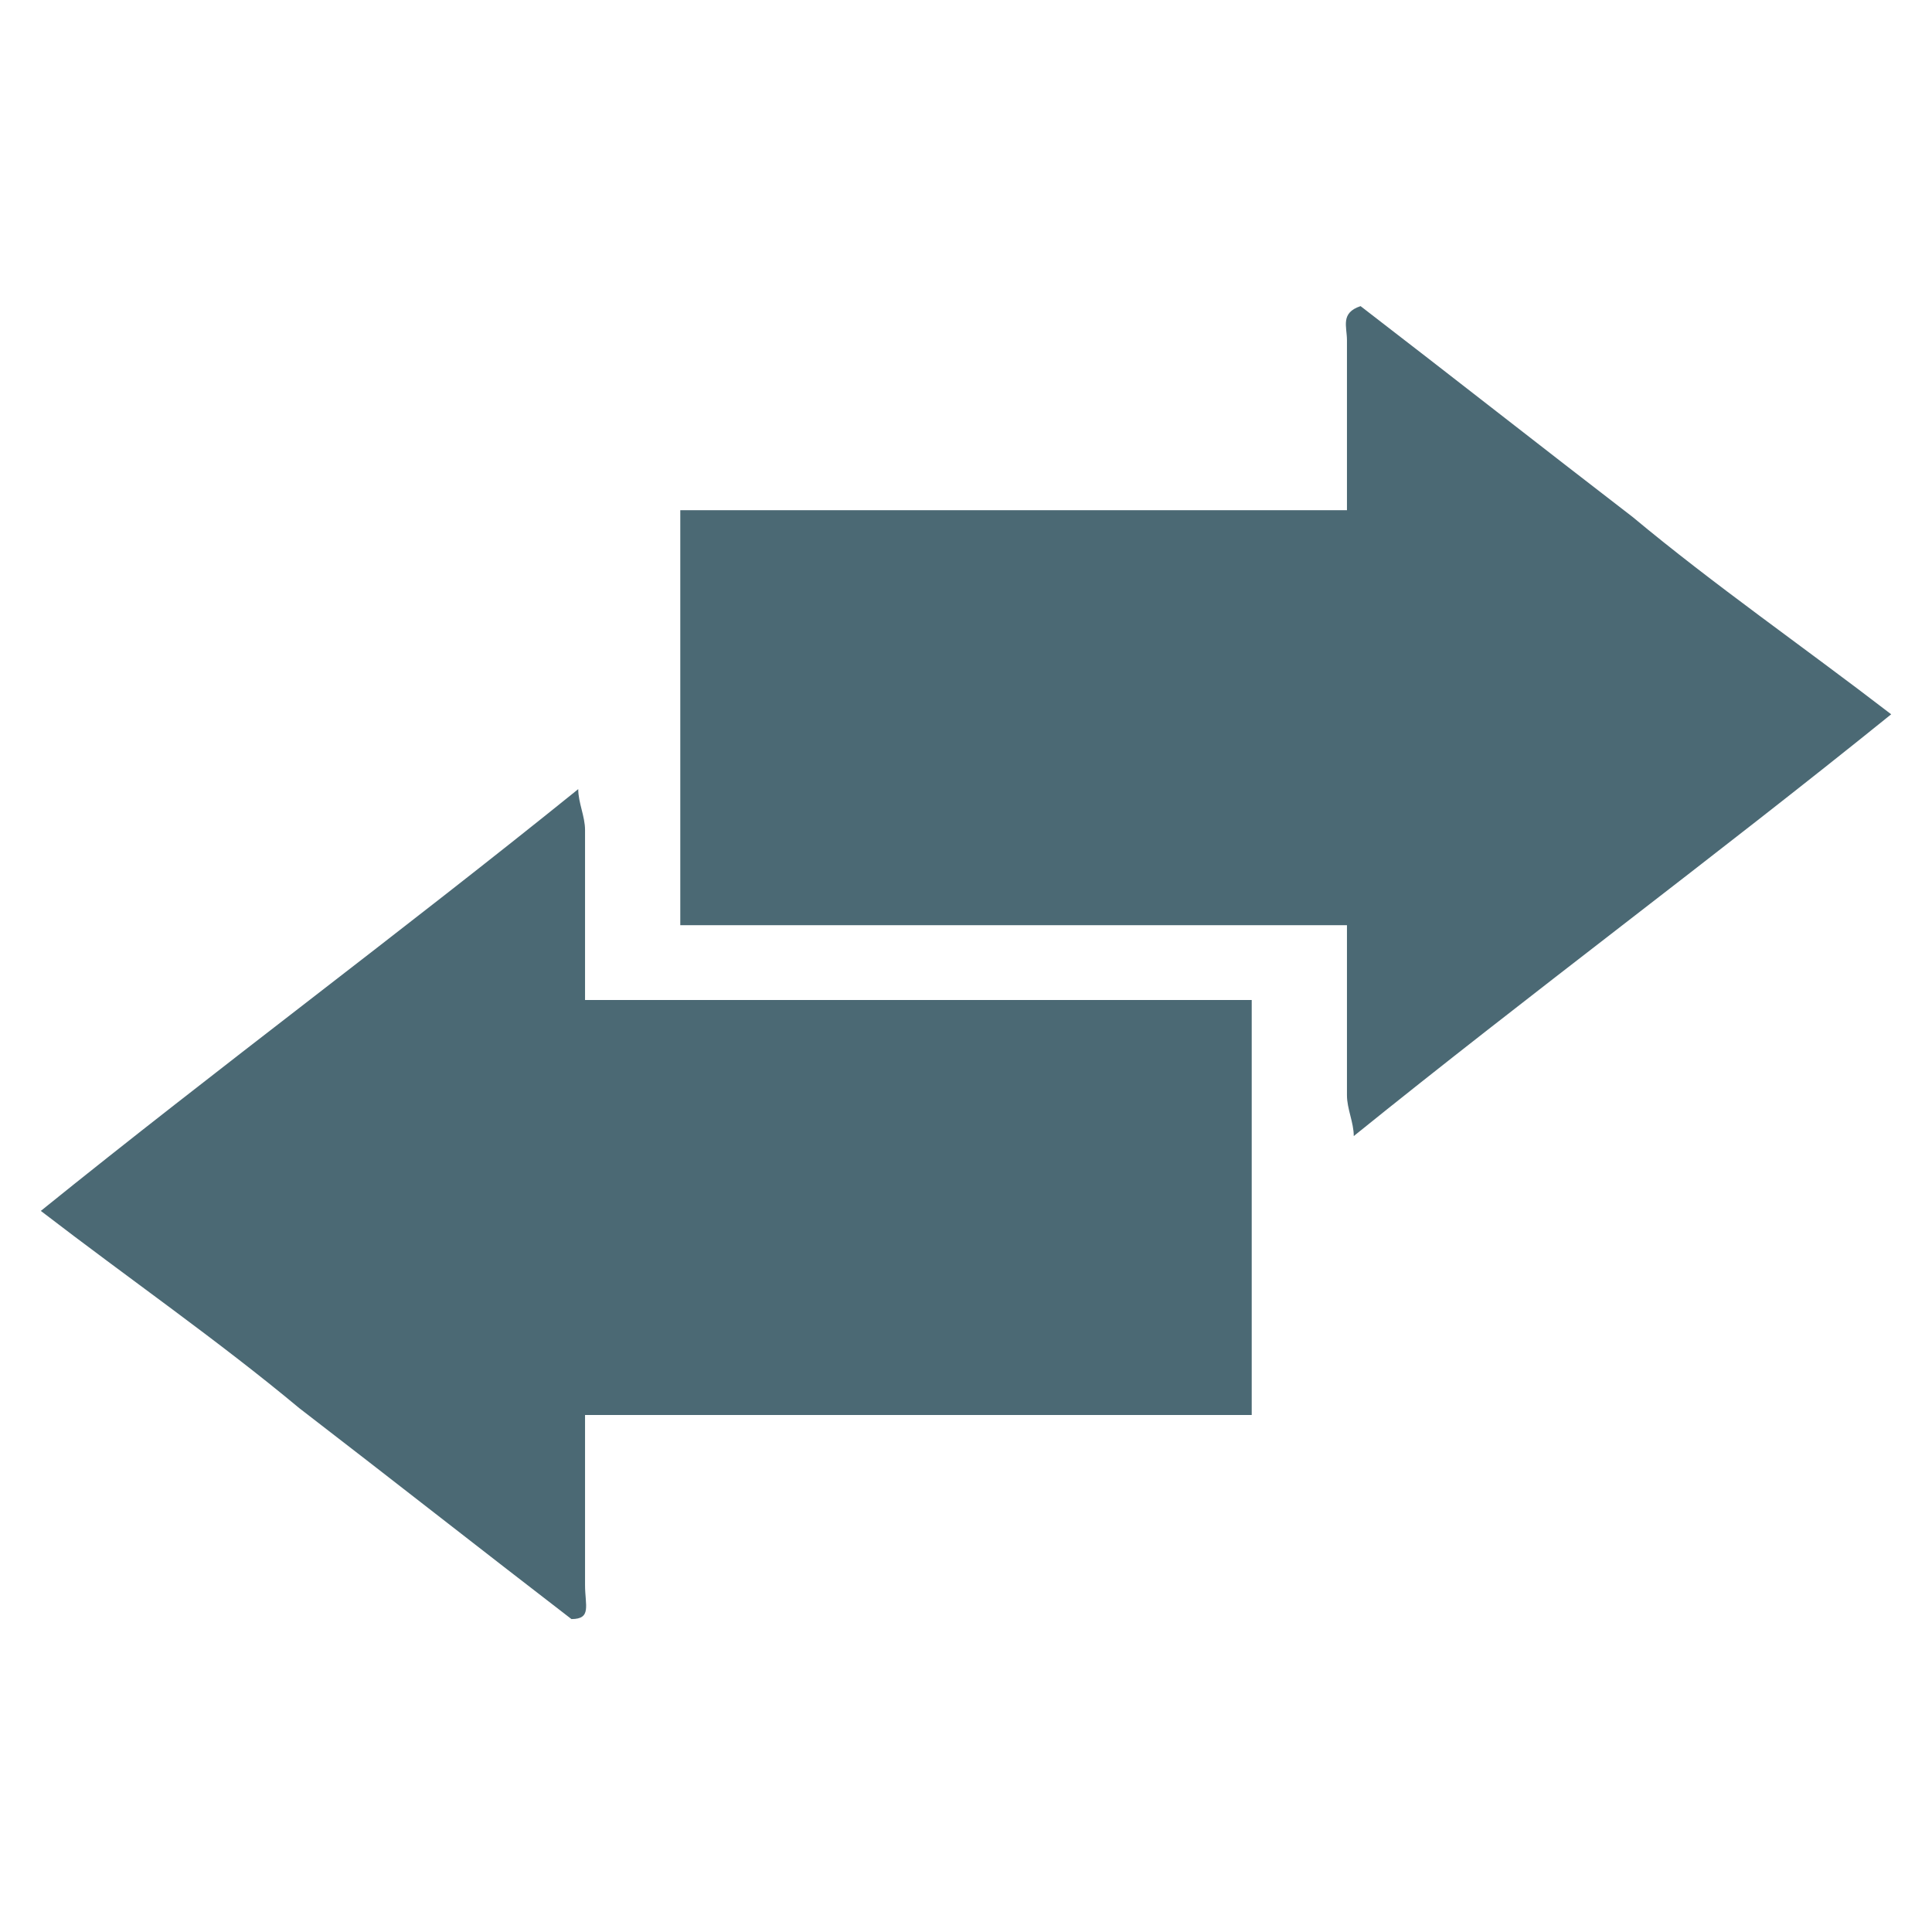 <?xml version="1.0" encoding="utf-8"?>
<!-- Generator: Adobe Illustrator 21.0.0, SVG Export Plug-In . SVG Version: 6.00 Build 0)  -->
<svg version="1.1" id="Layer_1" xmlns="http://www.w3.org/2000/svg" xmlns:xlink="http://www.w3.org/1999/xlink" x="0px" y="0px"
	 viewBox="0 0 28.4 28.4" style="enable-background:new 0 0 28.4 28.4;" xml:space="preserve">
<style type="text/css">
	.st0{fill:#4B6974;}
</style>
<g>
	<path class="st0" d="M8.4,23.8c-1.3-1-2.7-2.1-4-3.1c-1.2-1-2.5-1.9-3.8-2.9c2.6-2.1,5.3-4.1,7.9-6.2c0,0.2,0.1,0.4,0.1,0.6
		c0,0.7,0,1.4,0,2.1c0,0.1,0,0.3,0,0.4c3.3,0,6.6,0,9.8,0c0,2.1,0,4.1,0,6.1c-3.3,0-6.6,0-9.8,0c0,0.9,0,1.7,0,2.5
		C8.6,23.6,8.7,23.8,8.4,23.8z"/>
	<path class="st0" d="M20,4.5c1.3,1,2.7,2.1,4,3.1c1.2,1,2.5,1.9,3.8,2.9c-2.6,2.1-5.3,4.1-7.9,6.2c0-0.2-0.1-0.4-0.1-0.6
		c0-0.7,0-1.4,0-2.1c0-0.1,0-0.3,0-0.4c-3.3,0-6.6,0-9.8,0c0-2.1,0-4.1,0-6.1c3.3,0,6.6,0,9.8,0c0-0.9,0-1.7,0-2.5
		C19.8,4.8,19.7,4.6,20,4.5z"/>
</g>
</svg>
